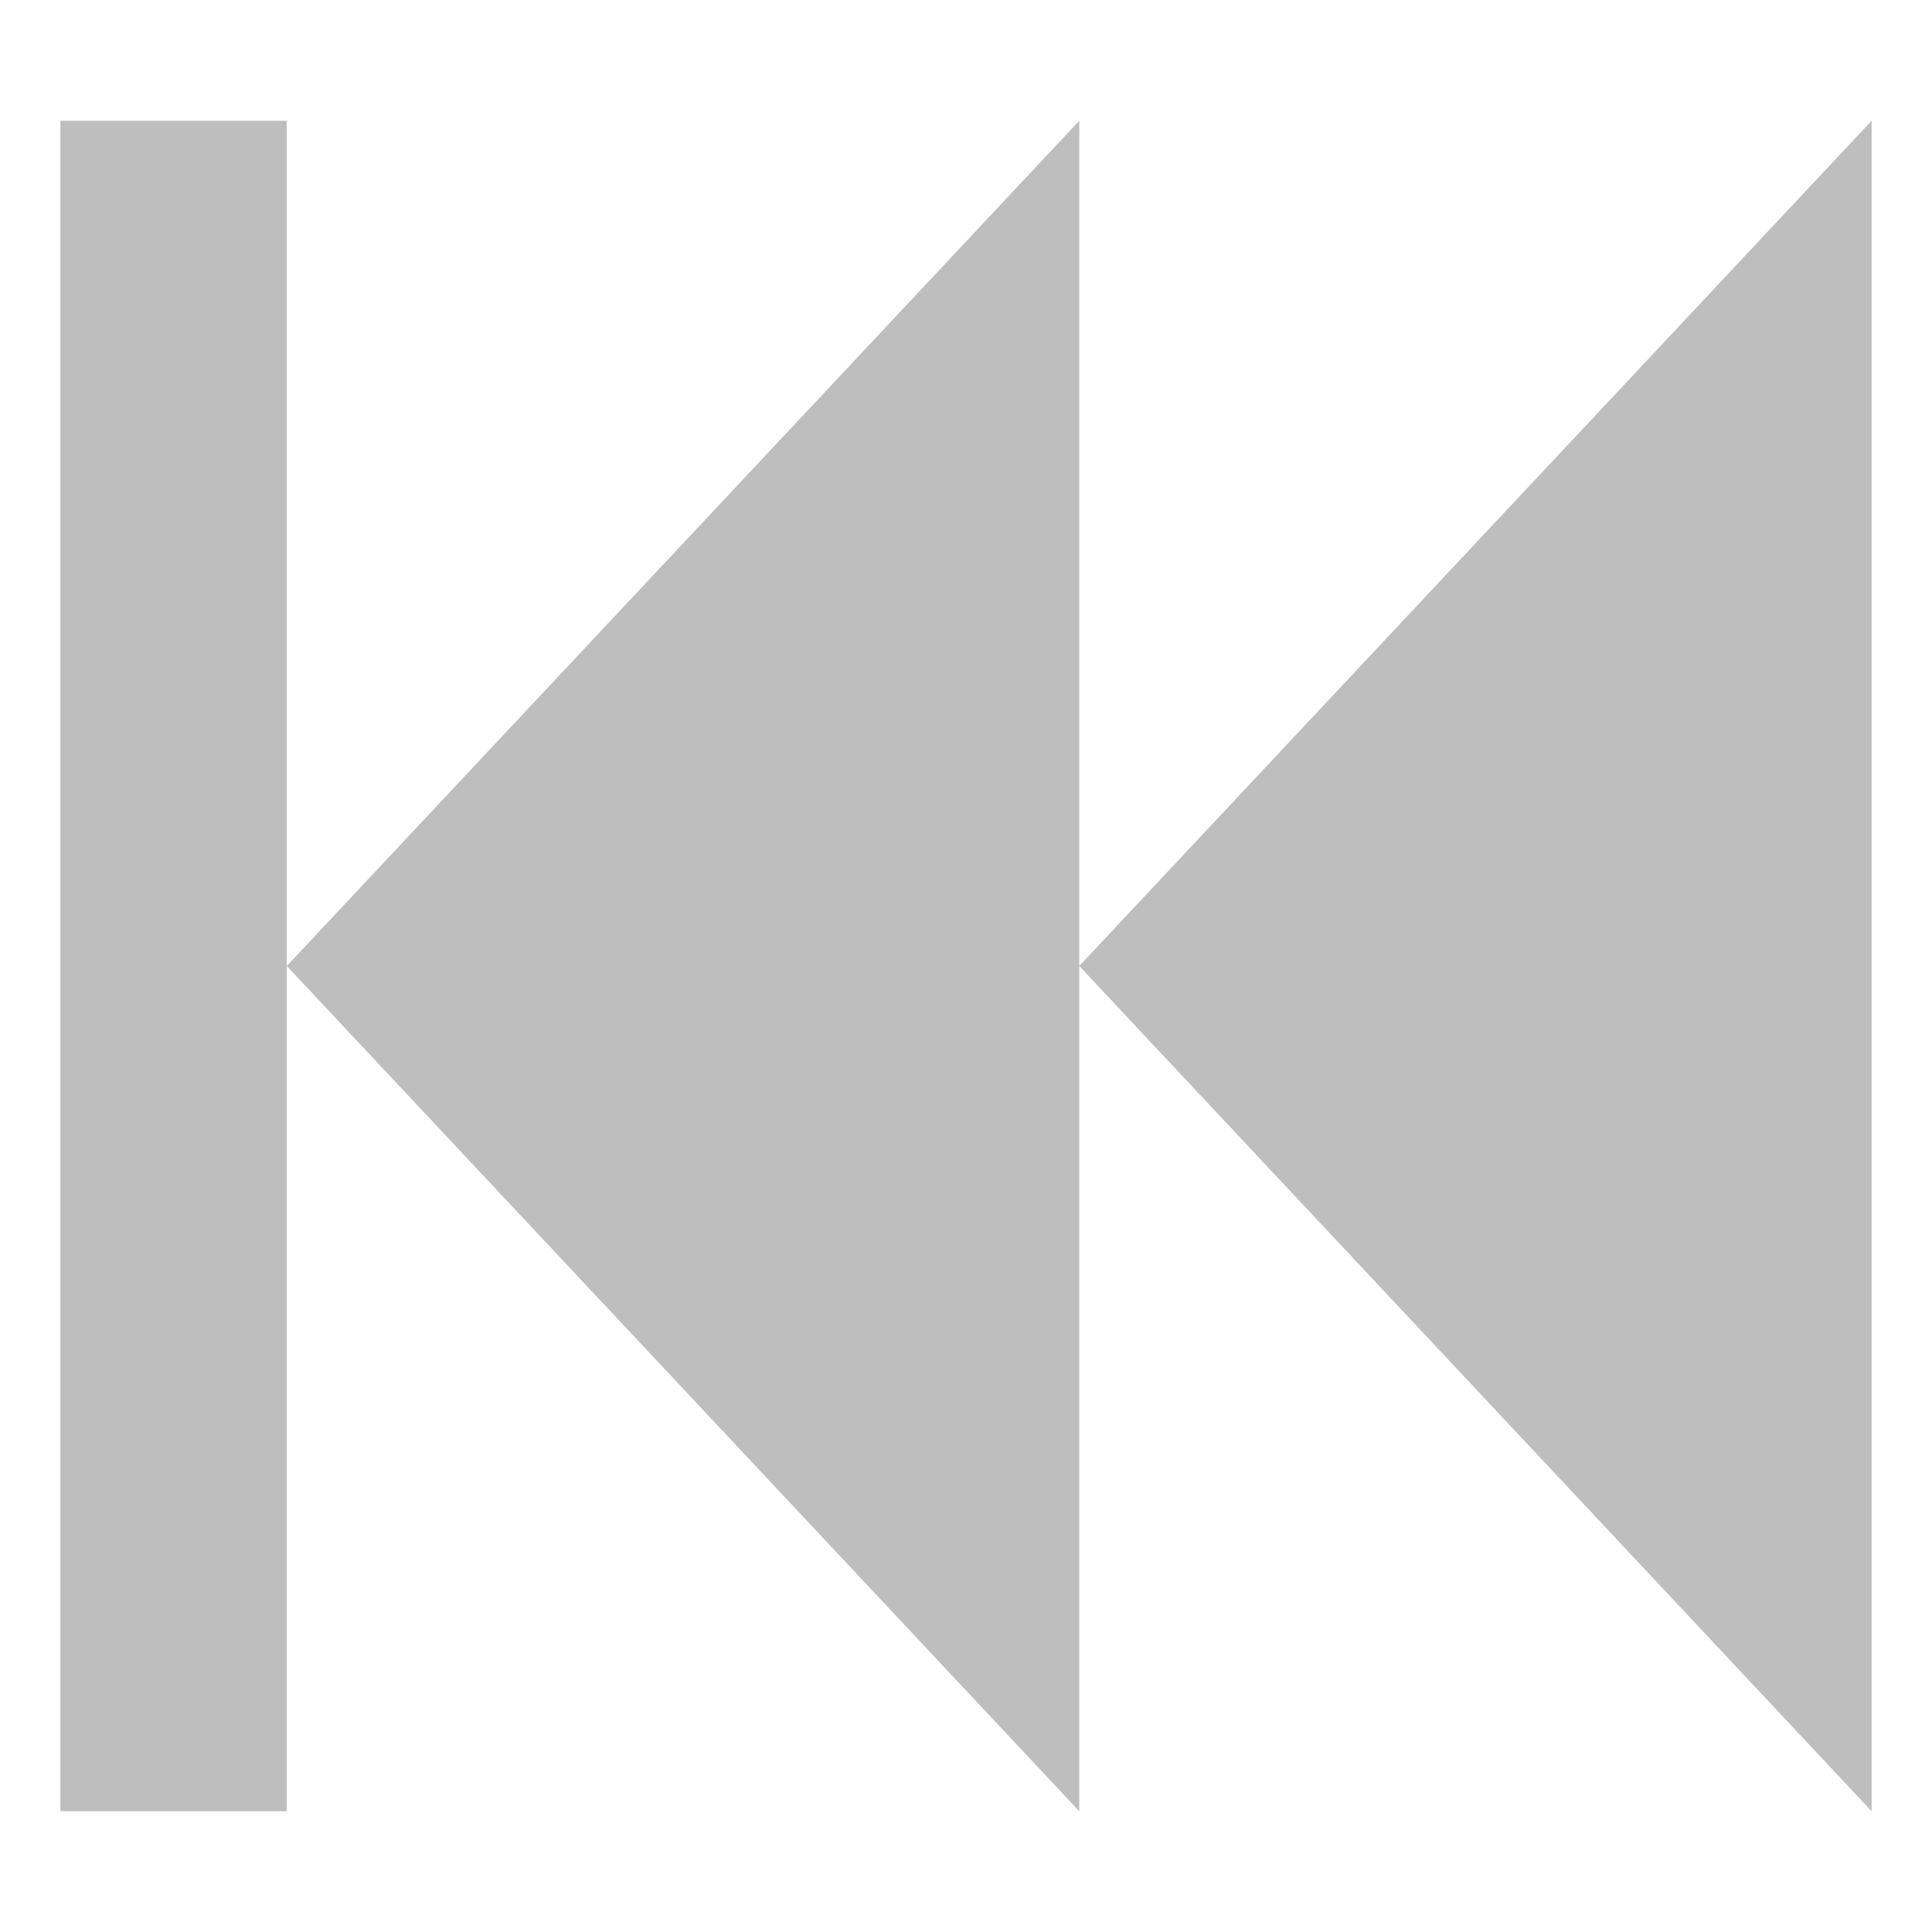 <svg xmlns="http://www.w3.org/2000/svg" viewBox="0 0 16 16">
  <defs id="defs3051">
    <style type="text/css" id="current-color-scheme">
      .ColorScheme-Text {
        color:#bebebe;
      }
      </style>
  </defs>
 <path 
       style="fill:currentColor;fill-opacity:1;stroke:none"
	 class="ColorScheme-Text"
        d="M 0.5 1 L 0.5 15 L 2.375 15 L 2.375 8 L 2.375 1 L 0.5 1 z M 2.375 8 L 8.938 15 L 8.938 8 L 8.938 1 L 2.375 8 z M 8.938 8 L 15.5 15 L 15.5 1 L 8.938 8 z "
     />
</svg>
